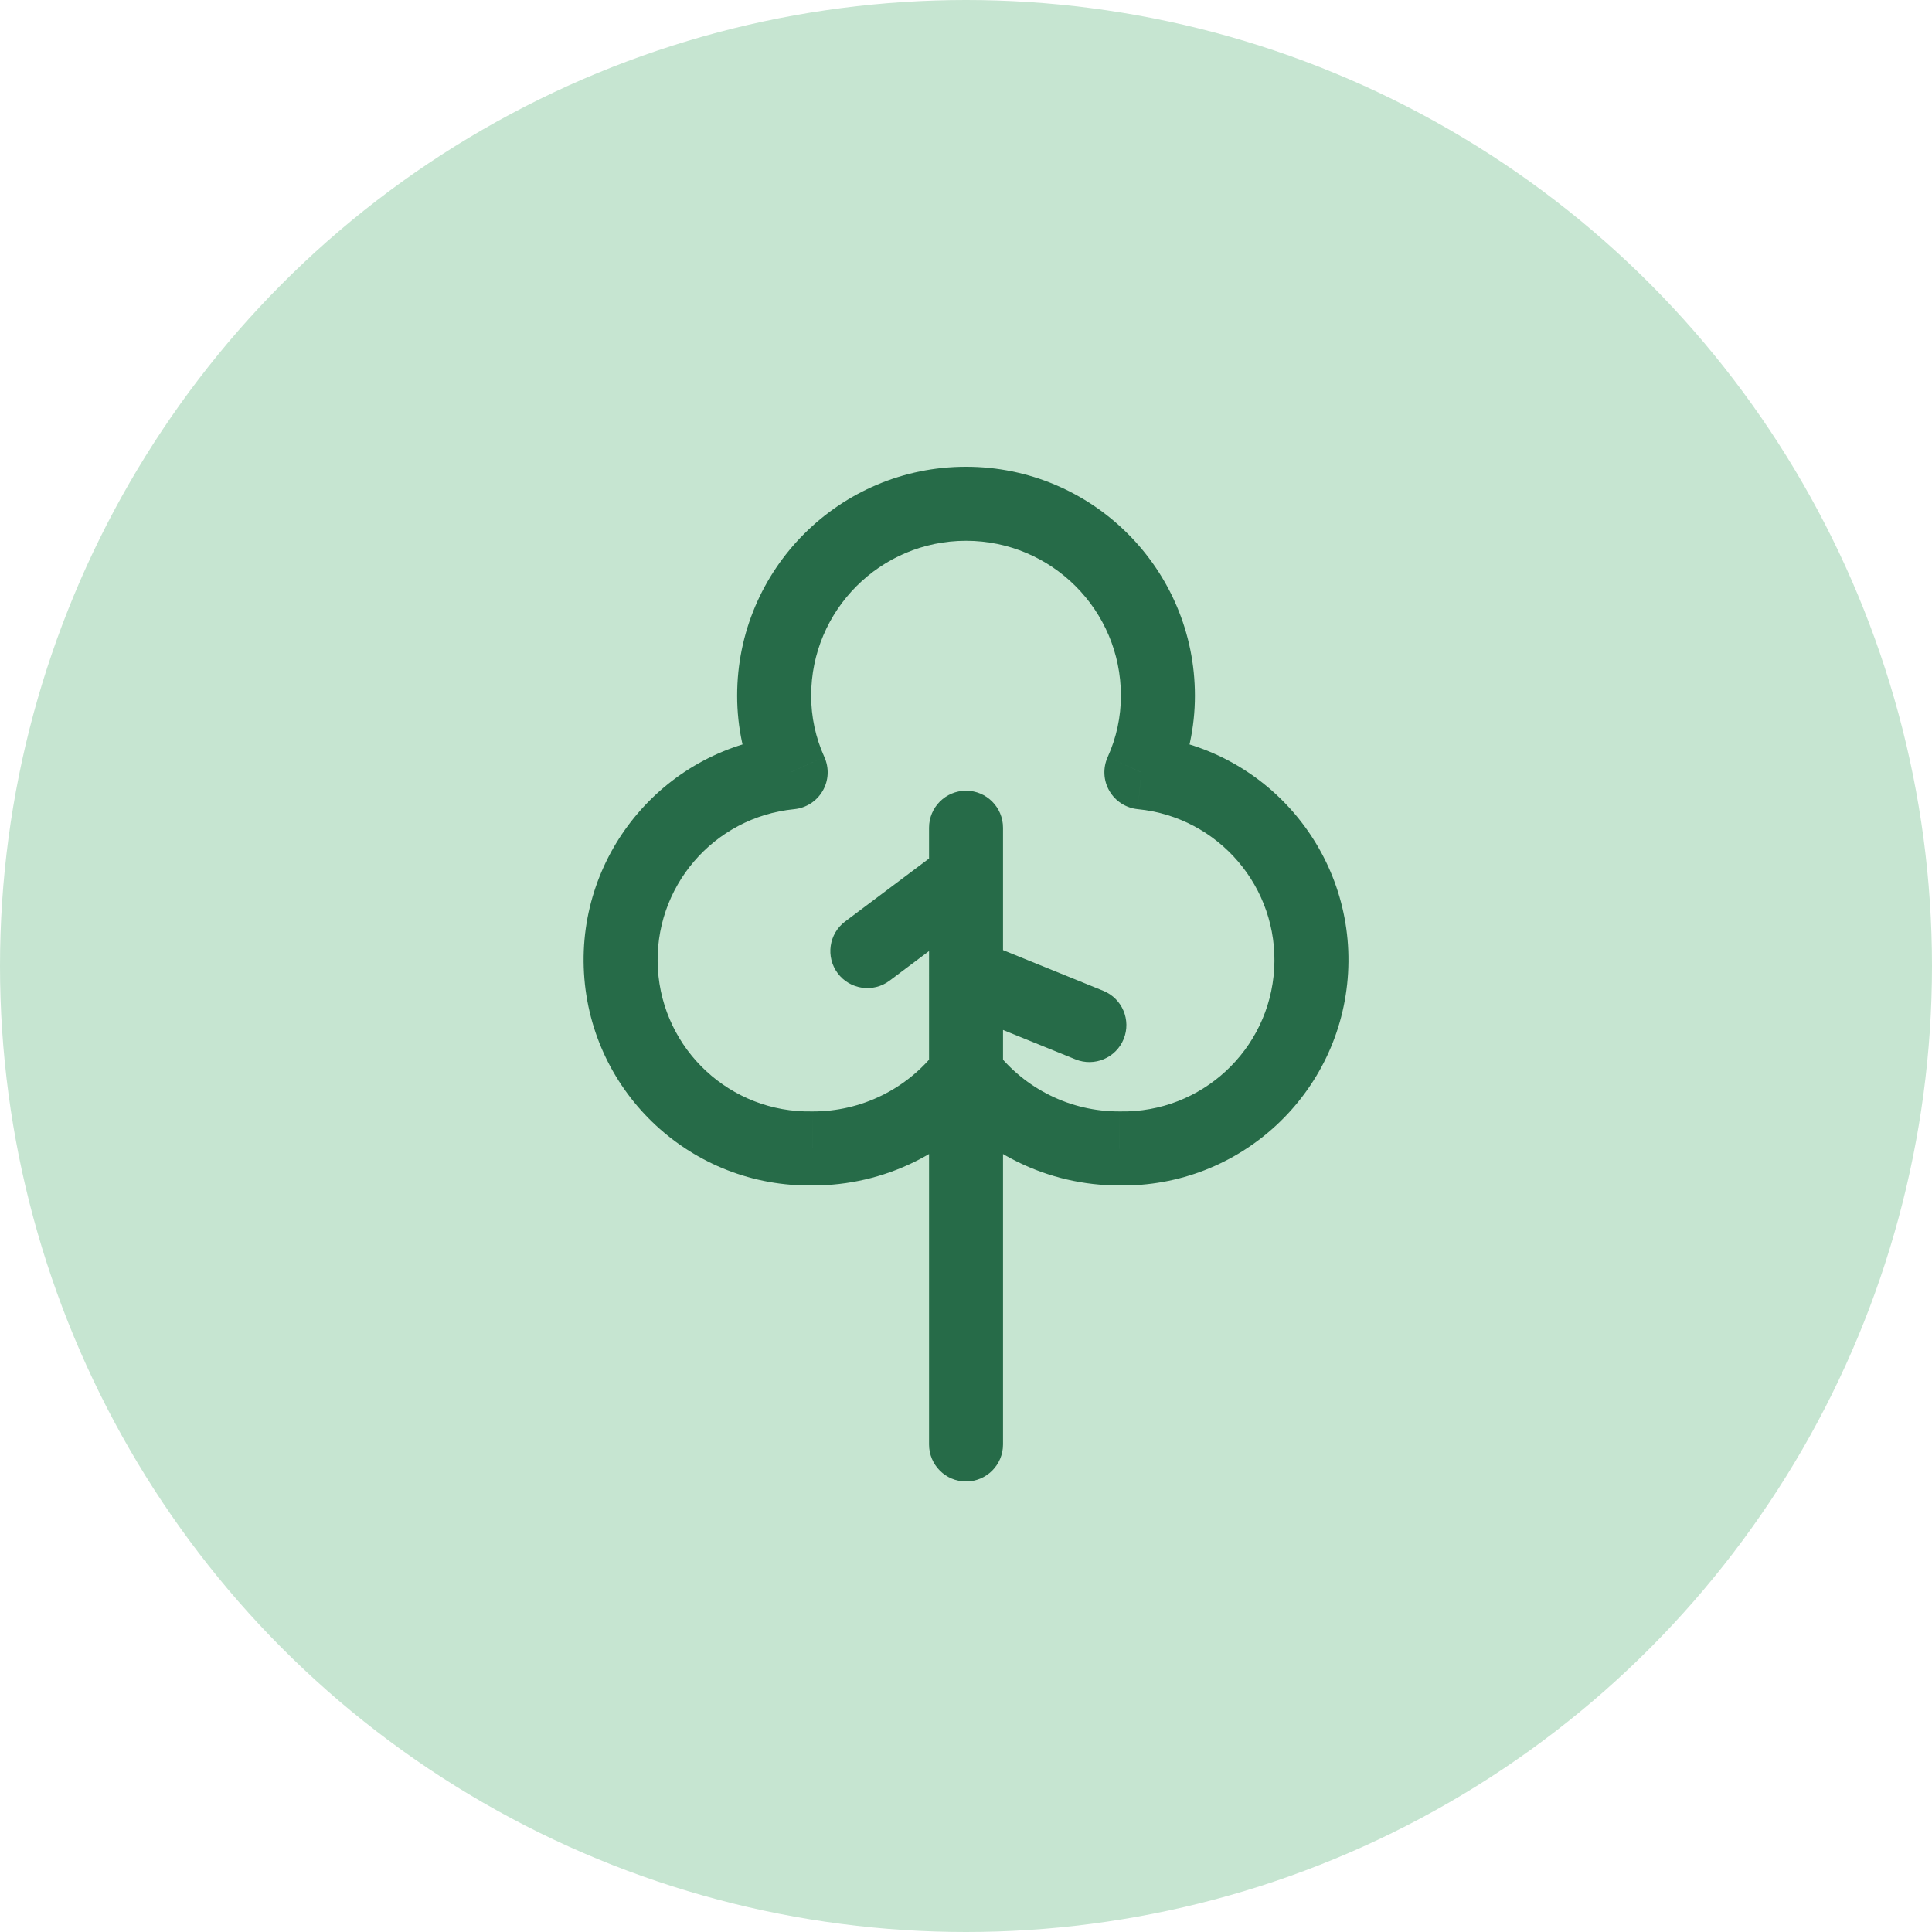 <svg width="62" height="62" viewBox="0 0 62 62" fill="none" xmlns="http://www.w3.org/2000/svg">
<circle cx="31" cy="31" r="31" fill="#C6E5D1"/>
<path d="M31.001 34.434L31.943 33.711C31.719 33.418 31.37 33.246 31.001 33.246C30.632 33.246 30.283 33.418 30.059 33.711L31.001 34.434ZM26.075 36.855L26.079 35.667C26.071 35.667 26.062 35.667 26.054 35.667L26.075 36.855ZM25.374 24.785L25.49 25.967C25.871 25.929 26.211 25.71 26.402 25.378C26.594 25.047 26.613 24.643 26.455 24.294L25.374 24.785ZM36.628 24.785L35.547 24.294C35.389 24.643 35.408 25.047 35.6 25.378C35.791 25.71 36.131 25.929 36.512 25.967L36.628 24.785ZM35.927 36.855L35.948 35.667C35.94 35.667 35.931 35.667 35.923 35.667L35.927 36.855ZM32.188 34.434C32.188 33.778 31.657 33.246 31.001 33.246C30.345 33.246 29.814 33.778 29.814 34.434H32.188ZM29.814 46.355C29.814 47.01 30.345 47.542 31.001 47.542C31.657 47.542 32.188 47.01 32.188 46.355H29.814ZM29.814 34.434C29.814 35.089 30.345 35.621 31.001 35.621C31.657 35.621 32.188 35.089 32.188 34.434H29.814ZM32.188 31.289C32.188 30.633 31.657 30.102 31.001 30.102C30.345 30.102 29.814 30.633 29.814 31.289H32.188ZM32.188 26.563C32.188 25.907 31.657 25.375 31.001 25.375C30.345 25.375 29.814 25.907 29.814 26.563H32.188ZM29.814 28.146C29.814 28.802 30.345 29.334 31.001 29.334C31.657 29.334 32.188 28.802 32.188 28.146H29.814ZM31.713 29.096C32.238 28.703 32.345 27.958 31.951 27.434C31.558 26.909 30.813 26.803 30.288 27.196L31.713 29.096ZM27.122 29.571C26.597 29.965 26.491 30.709 26.884 31.234C27.278 31.758 28.022 31.865 28.547 31.471L27.122 29.571ZM32.188 28.146C32.188 27.49 31.657 26.959 31.001 26.959C30.345 26.959 29.814 27.49 29.814 28.146H32.188ZM29.814 31.289C29.814 31.945 30.345 32.477 31.001 32.477C31.657 32.477 32.188 31.945 32.188 31.289H29.814ZM31.448 30.189C30.84 29.942 30.147 30.235 29.901 30.842C29.654 31.45 29.947 32.143 30.554 32.389L31.448 30.189ZM34.513 33.996C35.12 34.243 35.813 33.95 36.06 33.343C36.306 32.735 36.014 32.043 35.406 31.796L34.513 33.996ZM30.059 33.711C29.11 34.948 27.638 35.672 26.079 35.667L26.072 38.042C28.372 38.049 30.544 36.982 31.943 35.156L30.059 33.711ZM26.054 35.667C23.445 35.714 21.264 33.693 21.112 31.088L18.741 31.226C18.967 35.103 22.213 38.111 26.097 38.042L26.054 35.667ZM21.112 31.088C20.961 28.482 22.893 26.222 25.49 25.967L25.258 23.603C21.392 23.983 18.516 27.348 18.741 31.226L21.112 31.088ZM26.455 24.294C26.175 23.676 26.03 23.005 26.031 22.325L23.656 22.323C23.655 23.341 23.872 24.348 24.292 25.275L26.455 24.294ZM26.031 22.325C26.031 19.58 28.256 17.354 31.001 17.354V14.979C26.945 14.979 23.656 18.267 23.656 22.323L26.031 22.325ZM31.001 17.354C33.746 17.354 35.971 19.579 35.971 22.324H38.346C38.346 18.268 35.058 14.979 31.001 14.979V17.354ZM35.971 22.324C35.972 23.003 35.827 23.676 35.547 24.294L37.71 25.275C38.13 24.348 38.347 23.342 38.346 22.324H35.971ZM36.512 25.967C39.109 26.222 41.041 28.482 40.89 31.088L43.261 31.226C43.486 27.348 40.61 23.983 36.745 23.603L36.512 25.967ZM40.89 31.088C40.738 33.693 38.557 35.714 35.948 35.667L35.906 38.042C39.789 38.111 43.035 35.103 43.261 31.226L40.89 31.088ZM35.923 35.667C34.364 35.672 32.892 34.948 31.943 33.711L30.059 35.156C31.458 36.982 33.63 38.049 35.93 38.042L35.923 35.667ZM29.814 34.434V46.355H32.188V34.434H29.814ZM32.188 34.434V31.289H29.814V34.434H32.188ZM29.814 26.563V28.146H32.188V26.563H29.814ZM30.288 27.196L27.122 29.571L28.547 31.471L31.713 29.096L30.288 27.196ZM29.814 28.146V31.289H32.188V28.146H29.814ZM30.554 32.389L34.513 33.996L35.406 31.796L31.448 30.189L30.554 32.389Z" fill="#266B48"/>
</svg>
